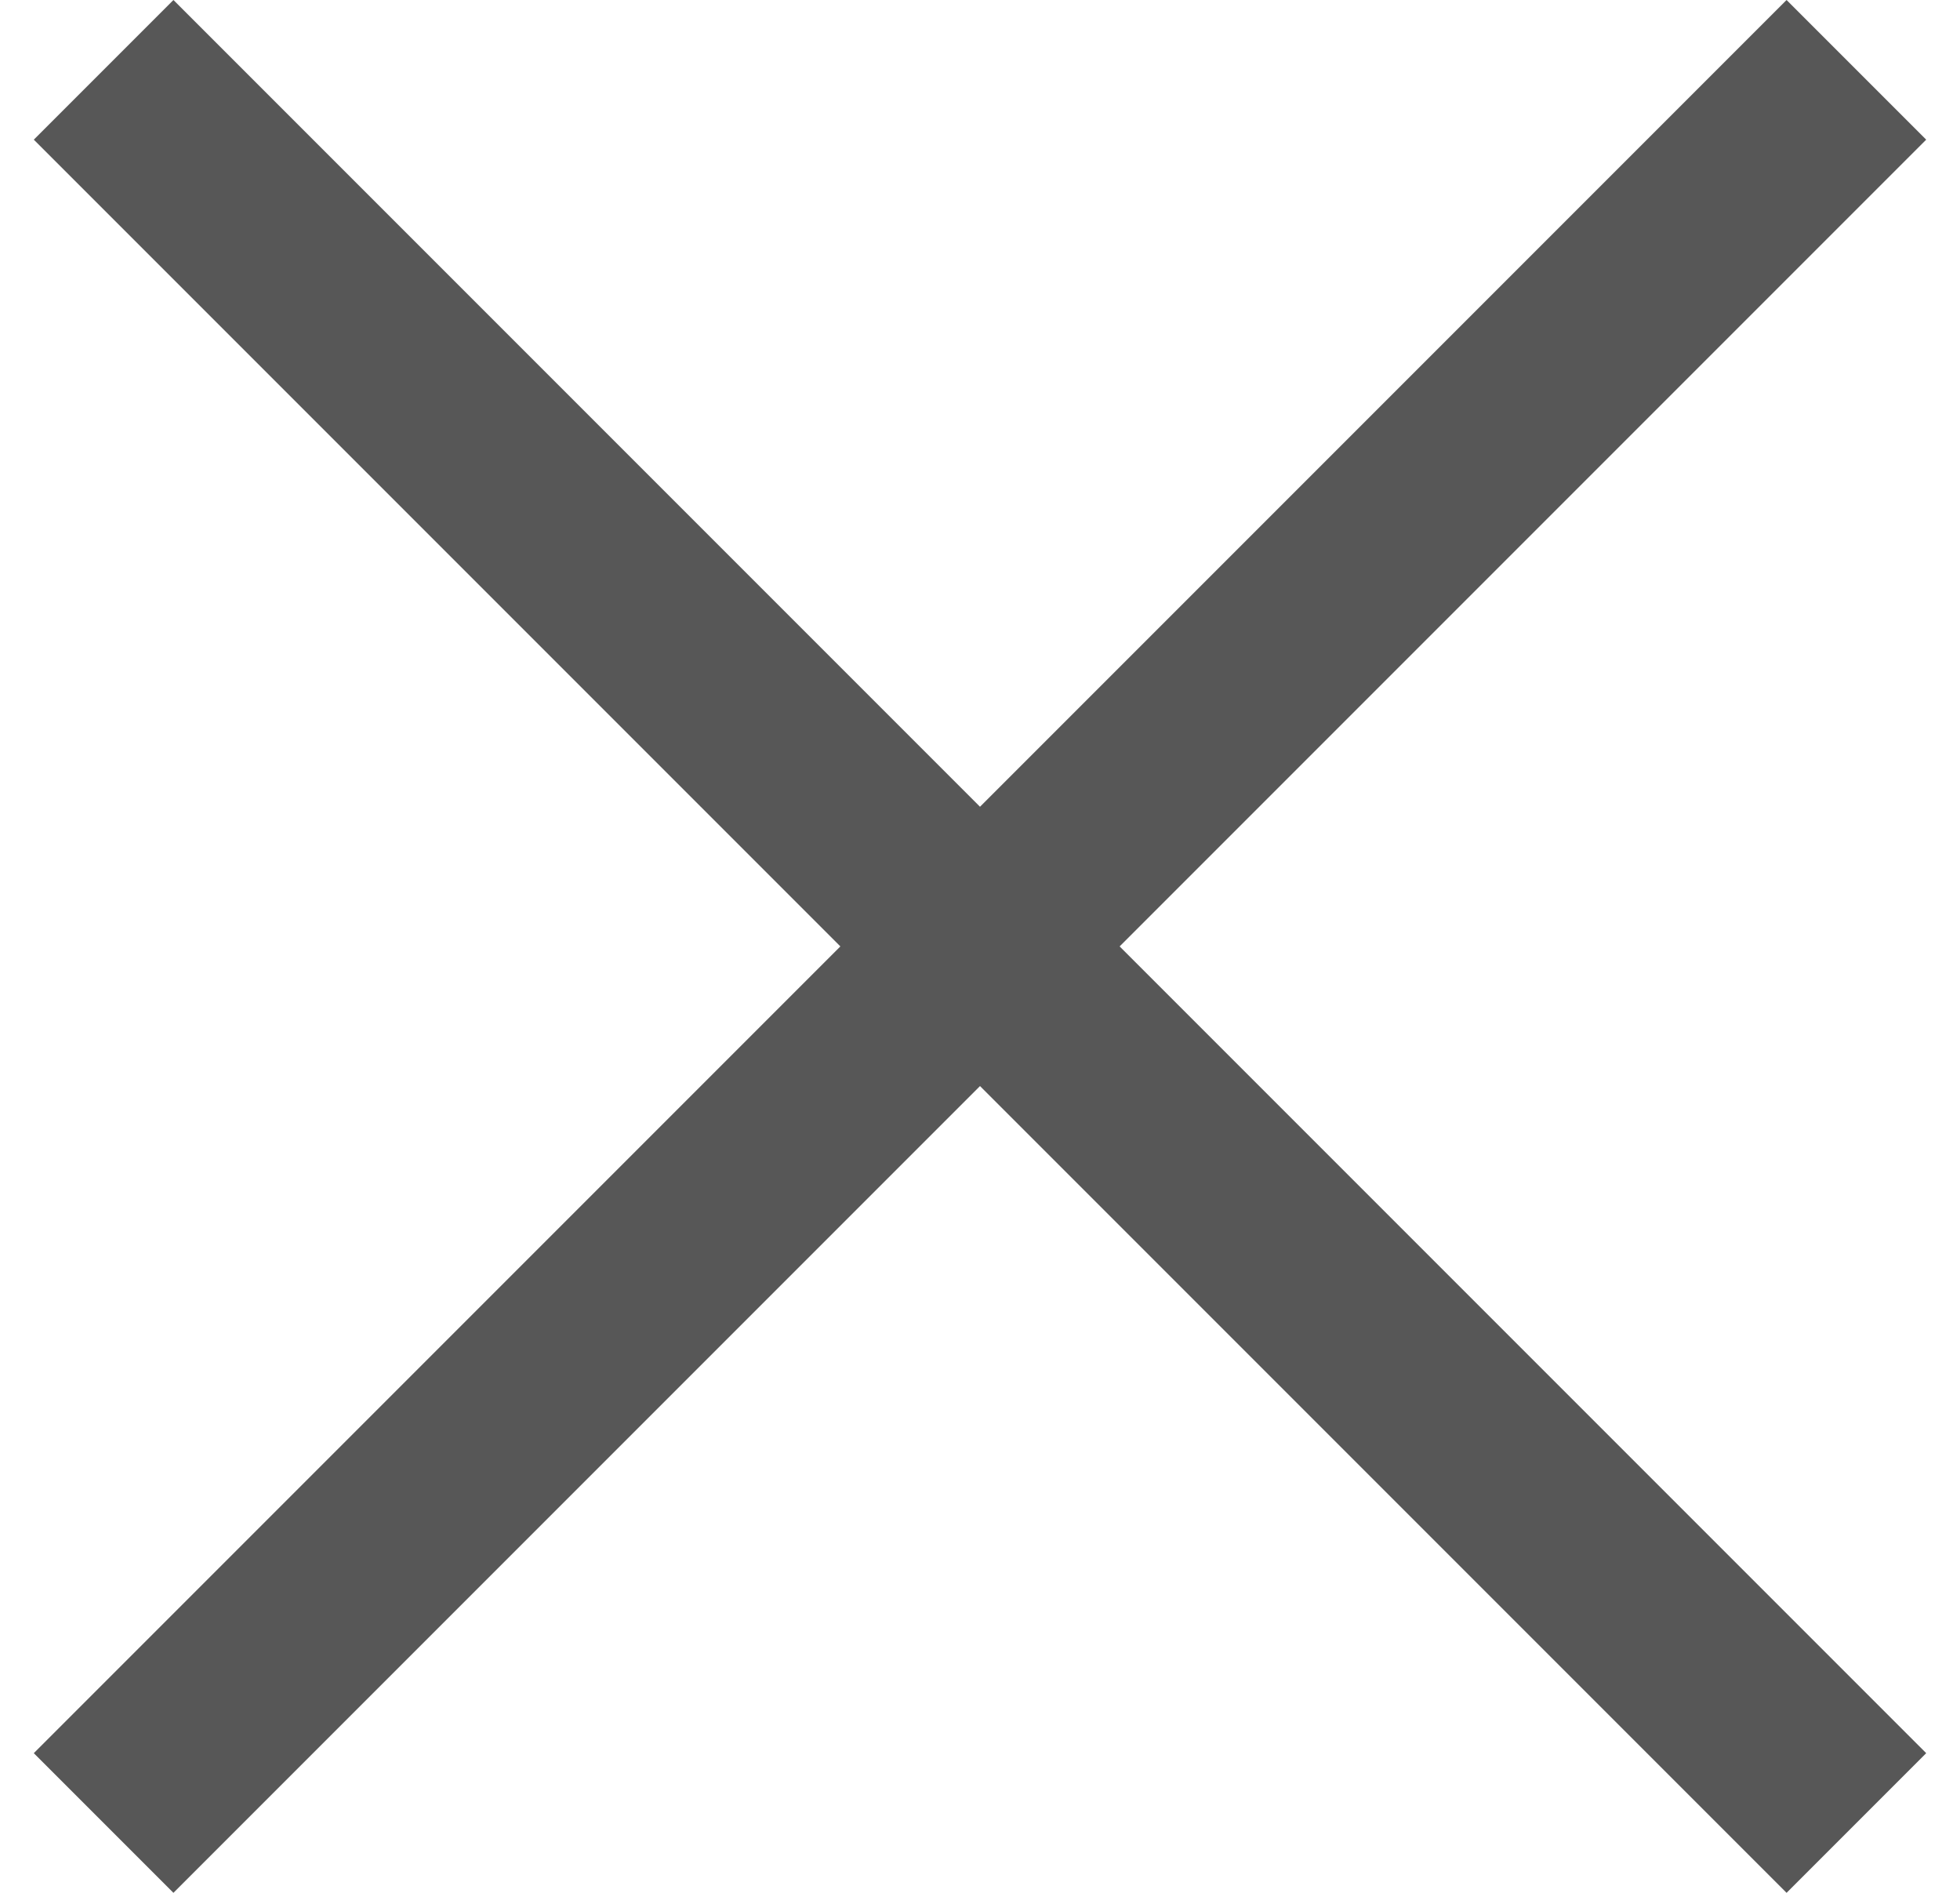 <svg xmlns="http://www.w3.org/2000/svg" width="29" height="28" fill="none"><g clip-path="url(#a)"><path fill="#575757" fill-rule="evenodd" d="M2.566 0 .5 2.066 12.434 14 .5 25.934 2.566 28 14.5 16.066 26.434 28l2.066-2.066L16.566 14 28.5 2.066 26.434 0 14.5 11.934 2.566 0Z" clip-rule="evenodd"/></g><defs><clipPath id="a"><path fill="#fff" d="M.5 0h28v28H.5z"/></clipPath></defs></svg>